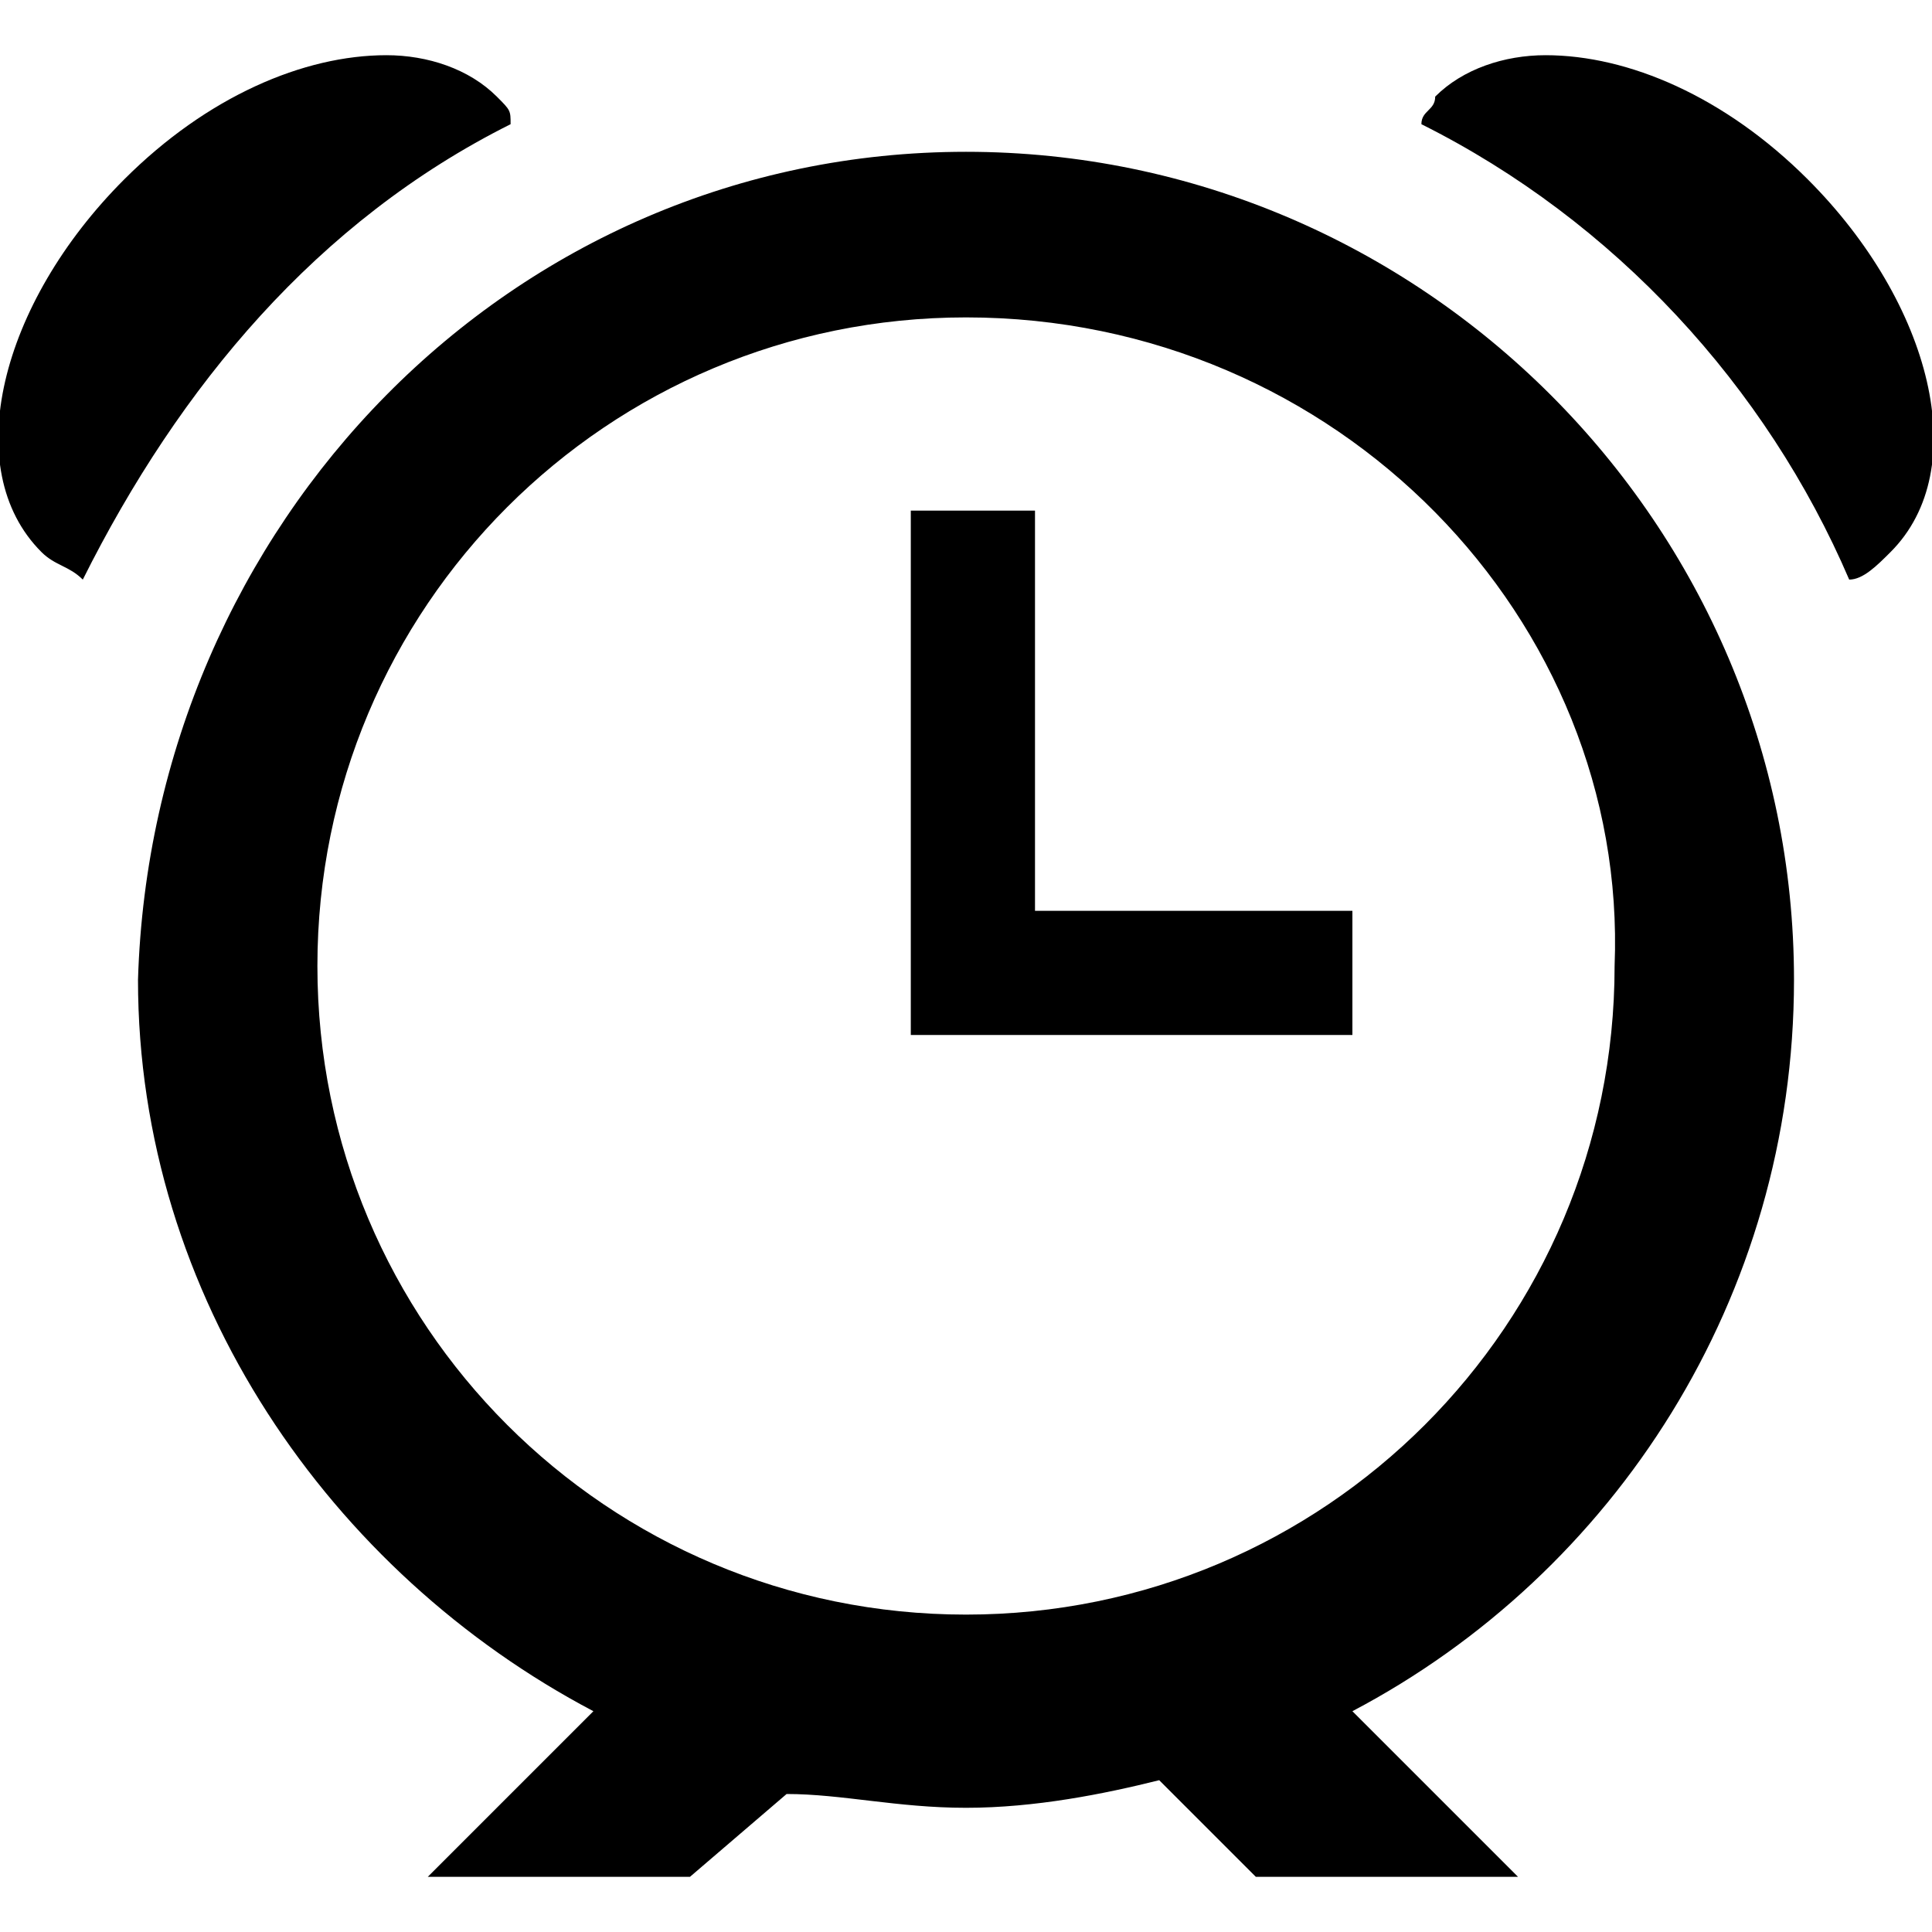 <?xml version="1.0" encoding="utf-8"?>

<!--
 ~   Copyright (c) WSO2 Inc. (http://wso2.com) All Rights Reserved.
 ~
 ~   Licensed under the Apache License, Version 2.0 (the "License");
 ~   you may not use this file except in compliance with the License.
 ~   You may obtain a copy of the License at
 ~
 ~        http://www.apache.org/licenses/LICENSE-2.0
 ~
 ~   Unless required by applicable law or agreed to in writing, software
 ~   distributed under the License is distributed on an "AS IS" BASIS,
 ~   WITHOUT WARRANTIES OR CONDITIONS OF ANY KIND, either express or implied.
 ~   See the License for the specific language governing permissions and
 ~   limitations under the License.
-->

<svg version="1.1" id="alarm" xmlns="http://www.w3.org/2000/svg" xmlns:xlink="http://www.w3.org/1999/xlink" x="0px" y="0px"
	 viewBox="0 0 14 14" style="enable-background:new 0 0 14 14;" xml:space="preserve">
<path d="M6.6,3.7h0.9v2.9h2.3v0.9H7.5H7H6.6V3.7z M7,2.3c-2.6,0-4.7,2.1-4.7,4.7c0,2.6,2.1,4.7,4.7,4.7c2.6,0,4.7-2.1,4.7-4.7
	C11.8,4.5,9.7,2.3,7,2.3z M7,1.1c3.3,0,6,2.7,6,6c0,2.3-1.3,4.3-3.2,5.3l1.2,1.2H9.1l-0.7-0.7C8,13,7.5,13.1,7,13.1
	c-0.5,0-0.9-0.1-1.3-0.1L5,13.6H3.1l1.2-1.2c-1.9-1-3.3-3-3.3-5.3C1.1,3.8,3.7,1.1,7,1.1z M11.2,0.4c0.6,0,1.3,0.3,1.9,0.9
	C14,2.2,14.3,3.4,13.7,4c-0.1,0.1-0.2,0.2-0.3,0.2c-0.6-1.4-1.7-2.6-3.1-3.3c0-0.1,0.1-0.1,0.1-0.2C10.6,0.5,10.9,0.4,11.2,0.4z
	 M2.8,0.4c0.3,0,0.6,0.1,0.8,0.3c0.1,0.1,0.1,0.1,0.1,0.2C2.3,1.6,1.3,2.8,0.6,4.2C0.5,4.1,0.4,4.1,0.3,4C-0.3,3.4,0,2.2,0.9,1.3
	C1.5,0.7,2.2,0.4,2.8,0.4z"/>
</svg>
